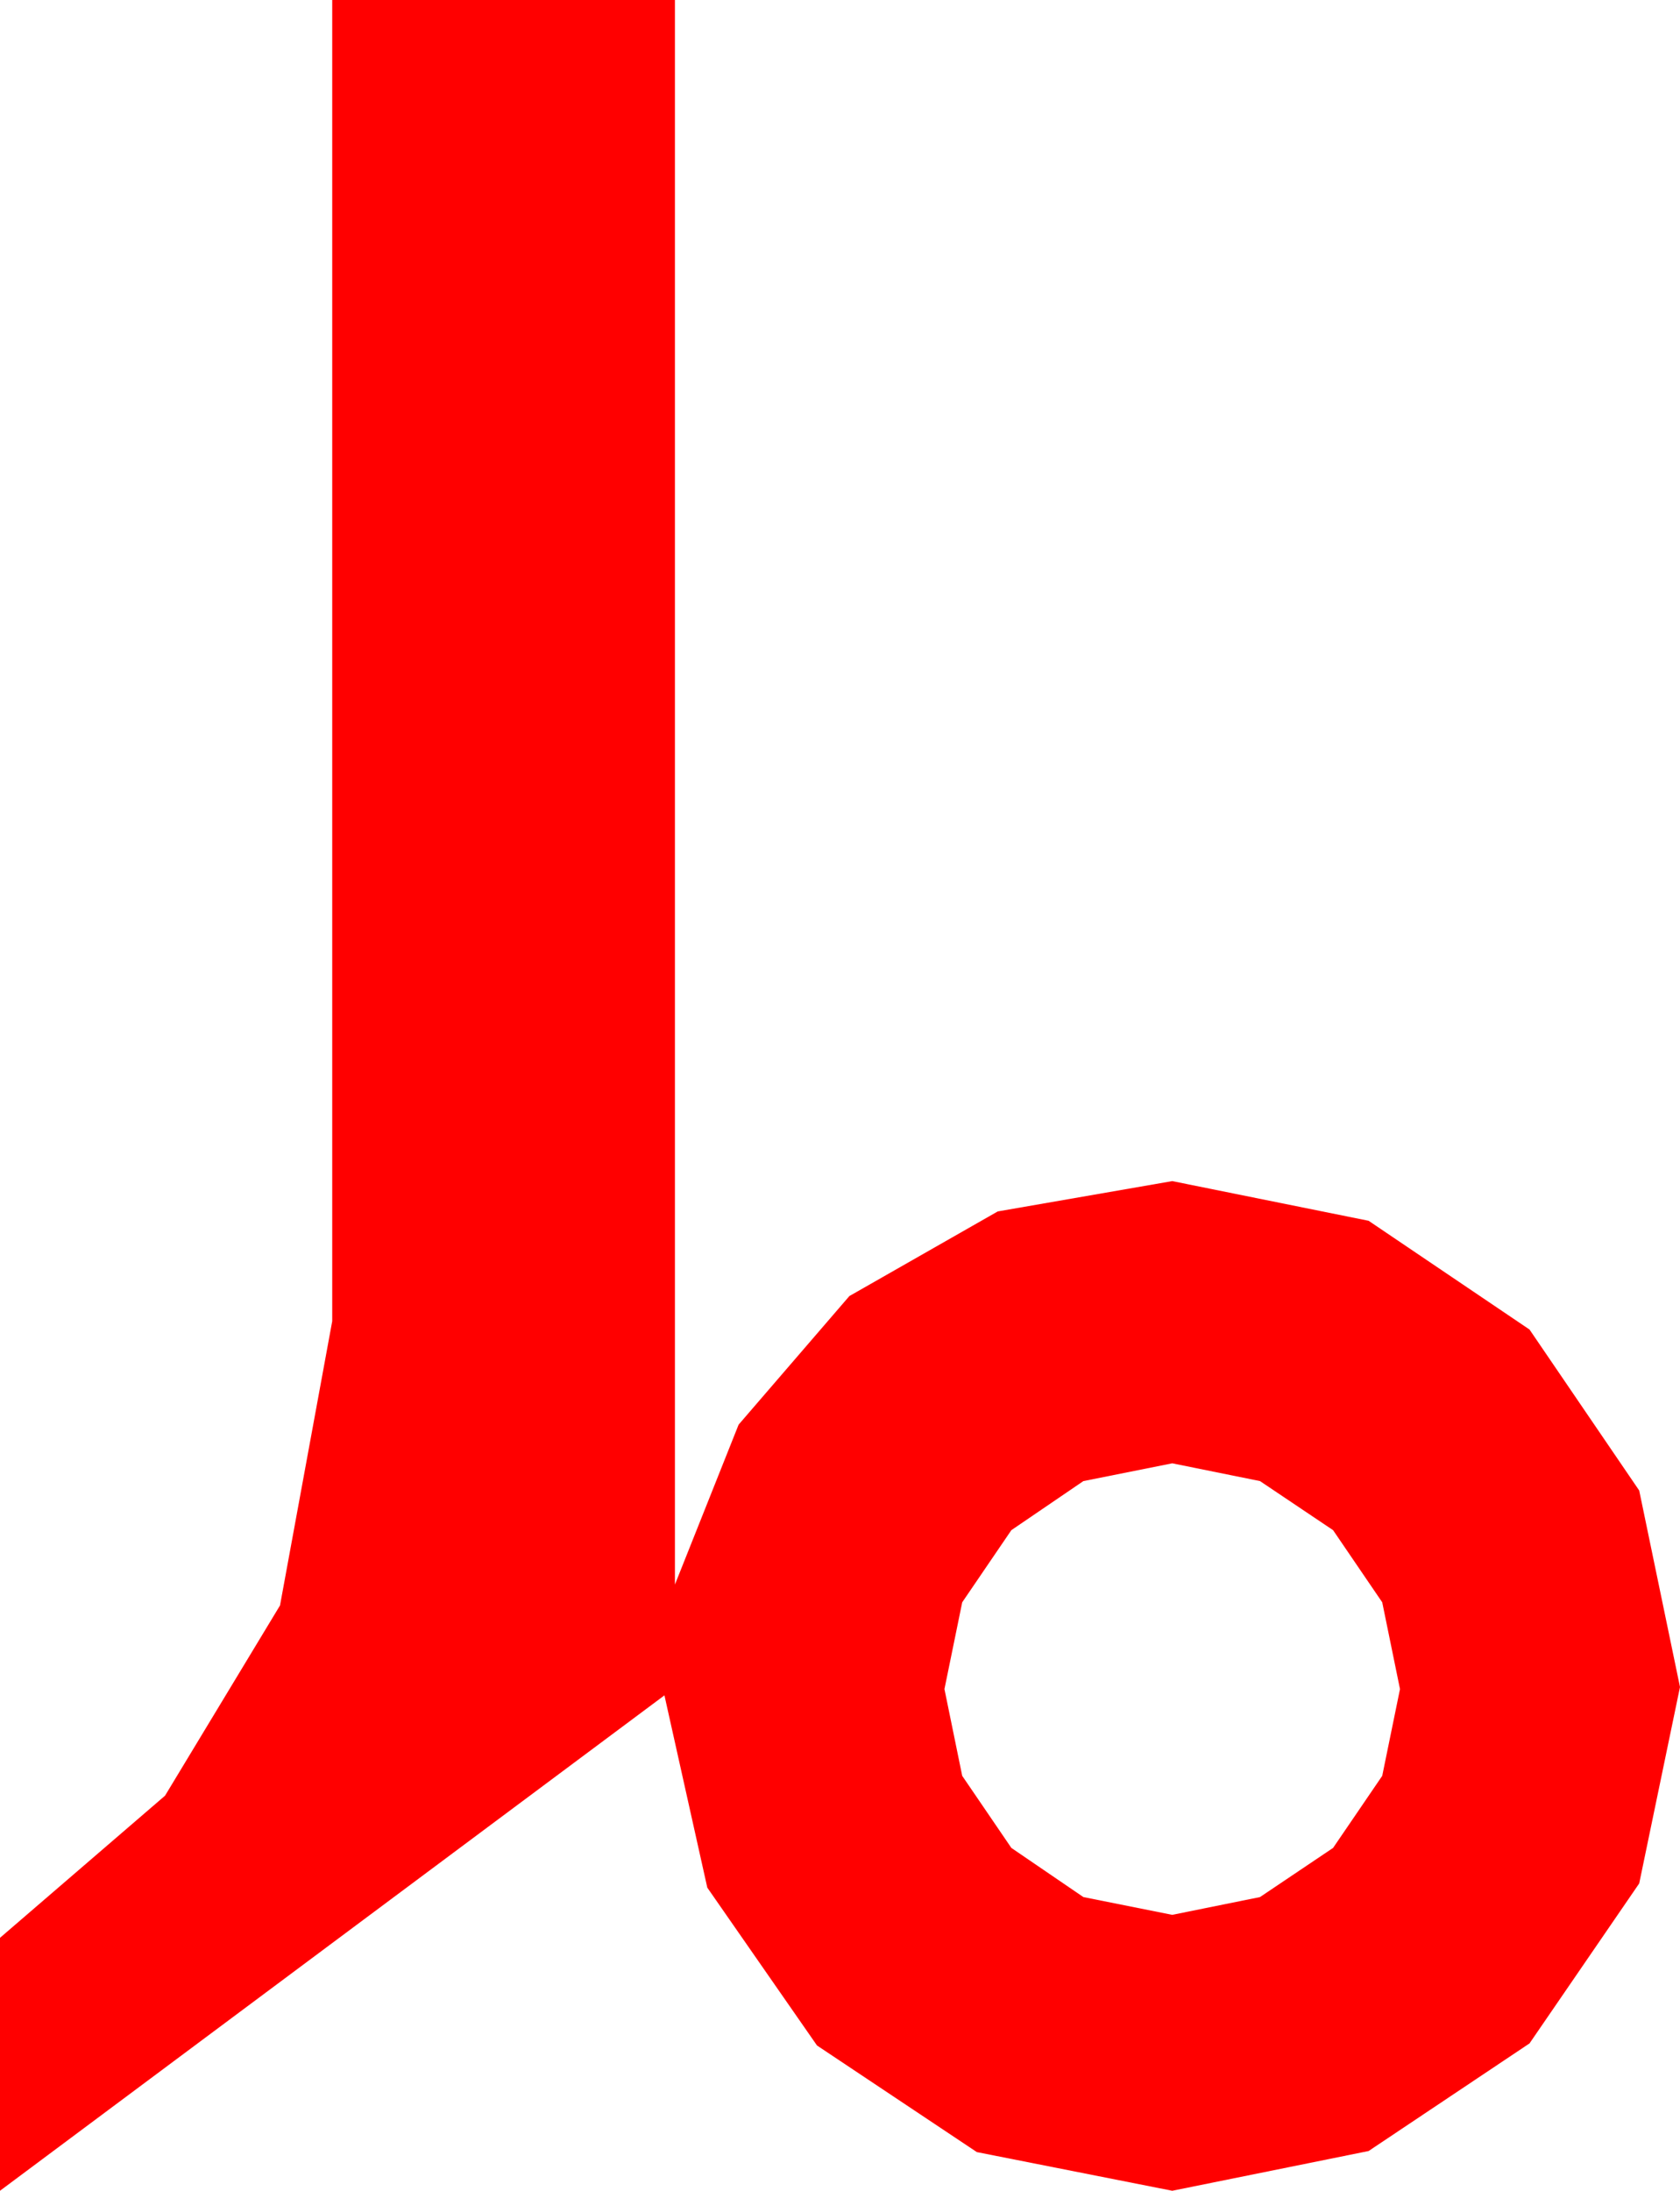 <?xml version="1.0" encoding="utf-8"?>
<!DOCTYPE svg PUBLIC "-//W3C//DTD SVG 1.1//EN" "http://www.w3.org/Graphics/SVG/1.1/DTD/svg11.dtd">
<svg width="23.555" height="30.703" xmlns="http://www.w3.org/2000/svg" xmlns:xlink="http://www.w3.org/1999/xlink" xmlns:xml="http://www.w3.org/XML/1998/namespace" version="1.1">
  <g>
    <g>
      <path style="fill:#FF0000;fill-opacity:1" d="M16.436,20.508L15.19,20.757 14.18,21.445 13.491,22.456 13.242,23.672 13.491,24.888 14.18,25.898 15.19,26.587 16.436,26.836 17.666,26.587 18.691,25.898 19.38,24.888 19.629,23.672 19.38,22.456 18.691,21.445 17.666,20.757 16.436,20.508z M4.658,0L9.463,0 9.463,22.207 10.356,19.966 11.909,18.164 13.989,16.978 16.436,16.553 19.189,17.109 21.445,18.633 22.983,20.889 23.555,23.643 22.983,26.396 21.445,28.638 19.189,30.146 16.436,30.703 13.696,30.161 11.455,28.667 9.917,26.455 9.316,23.76 0,30.703 0,27.158 2.314,25.166 3.926,22.5 4.658,18.516 4.658,0z" />
    </g>
  </g>
</svg>